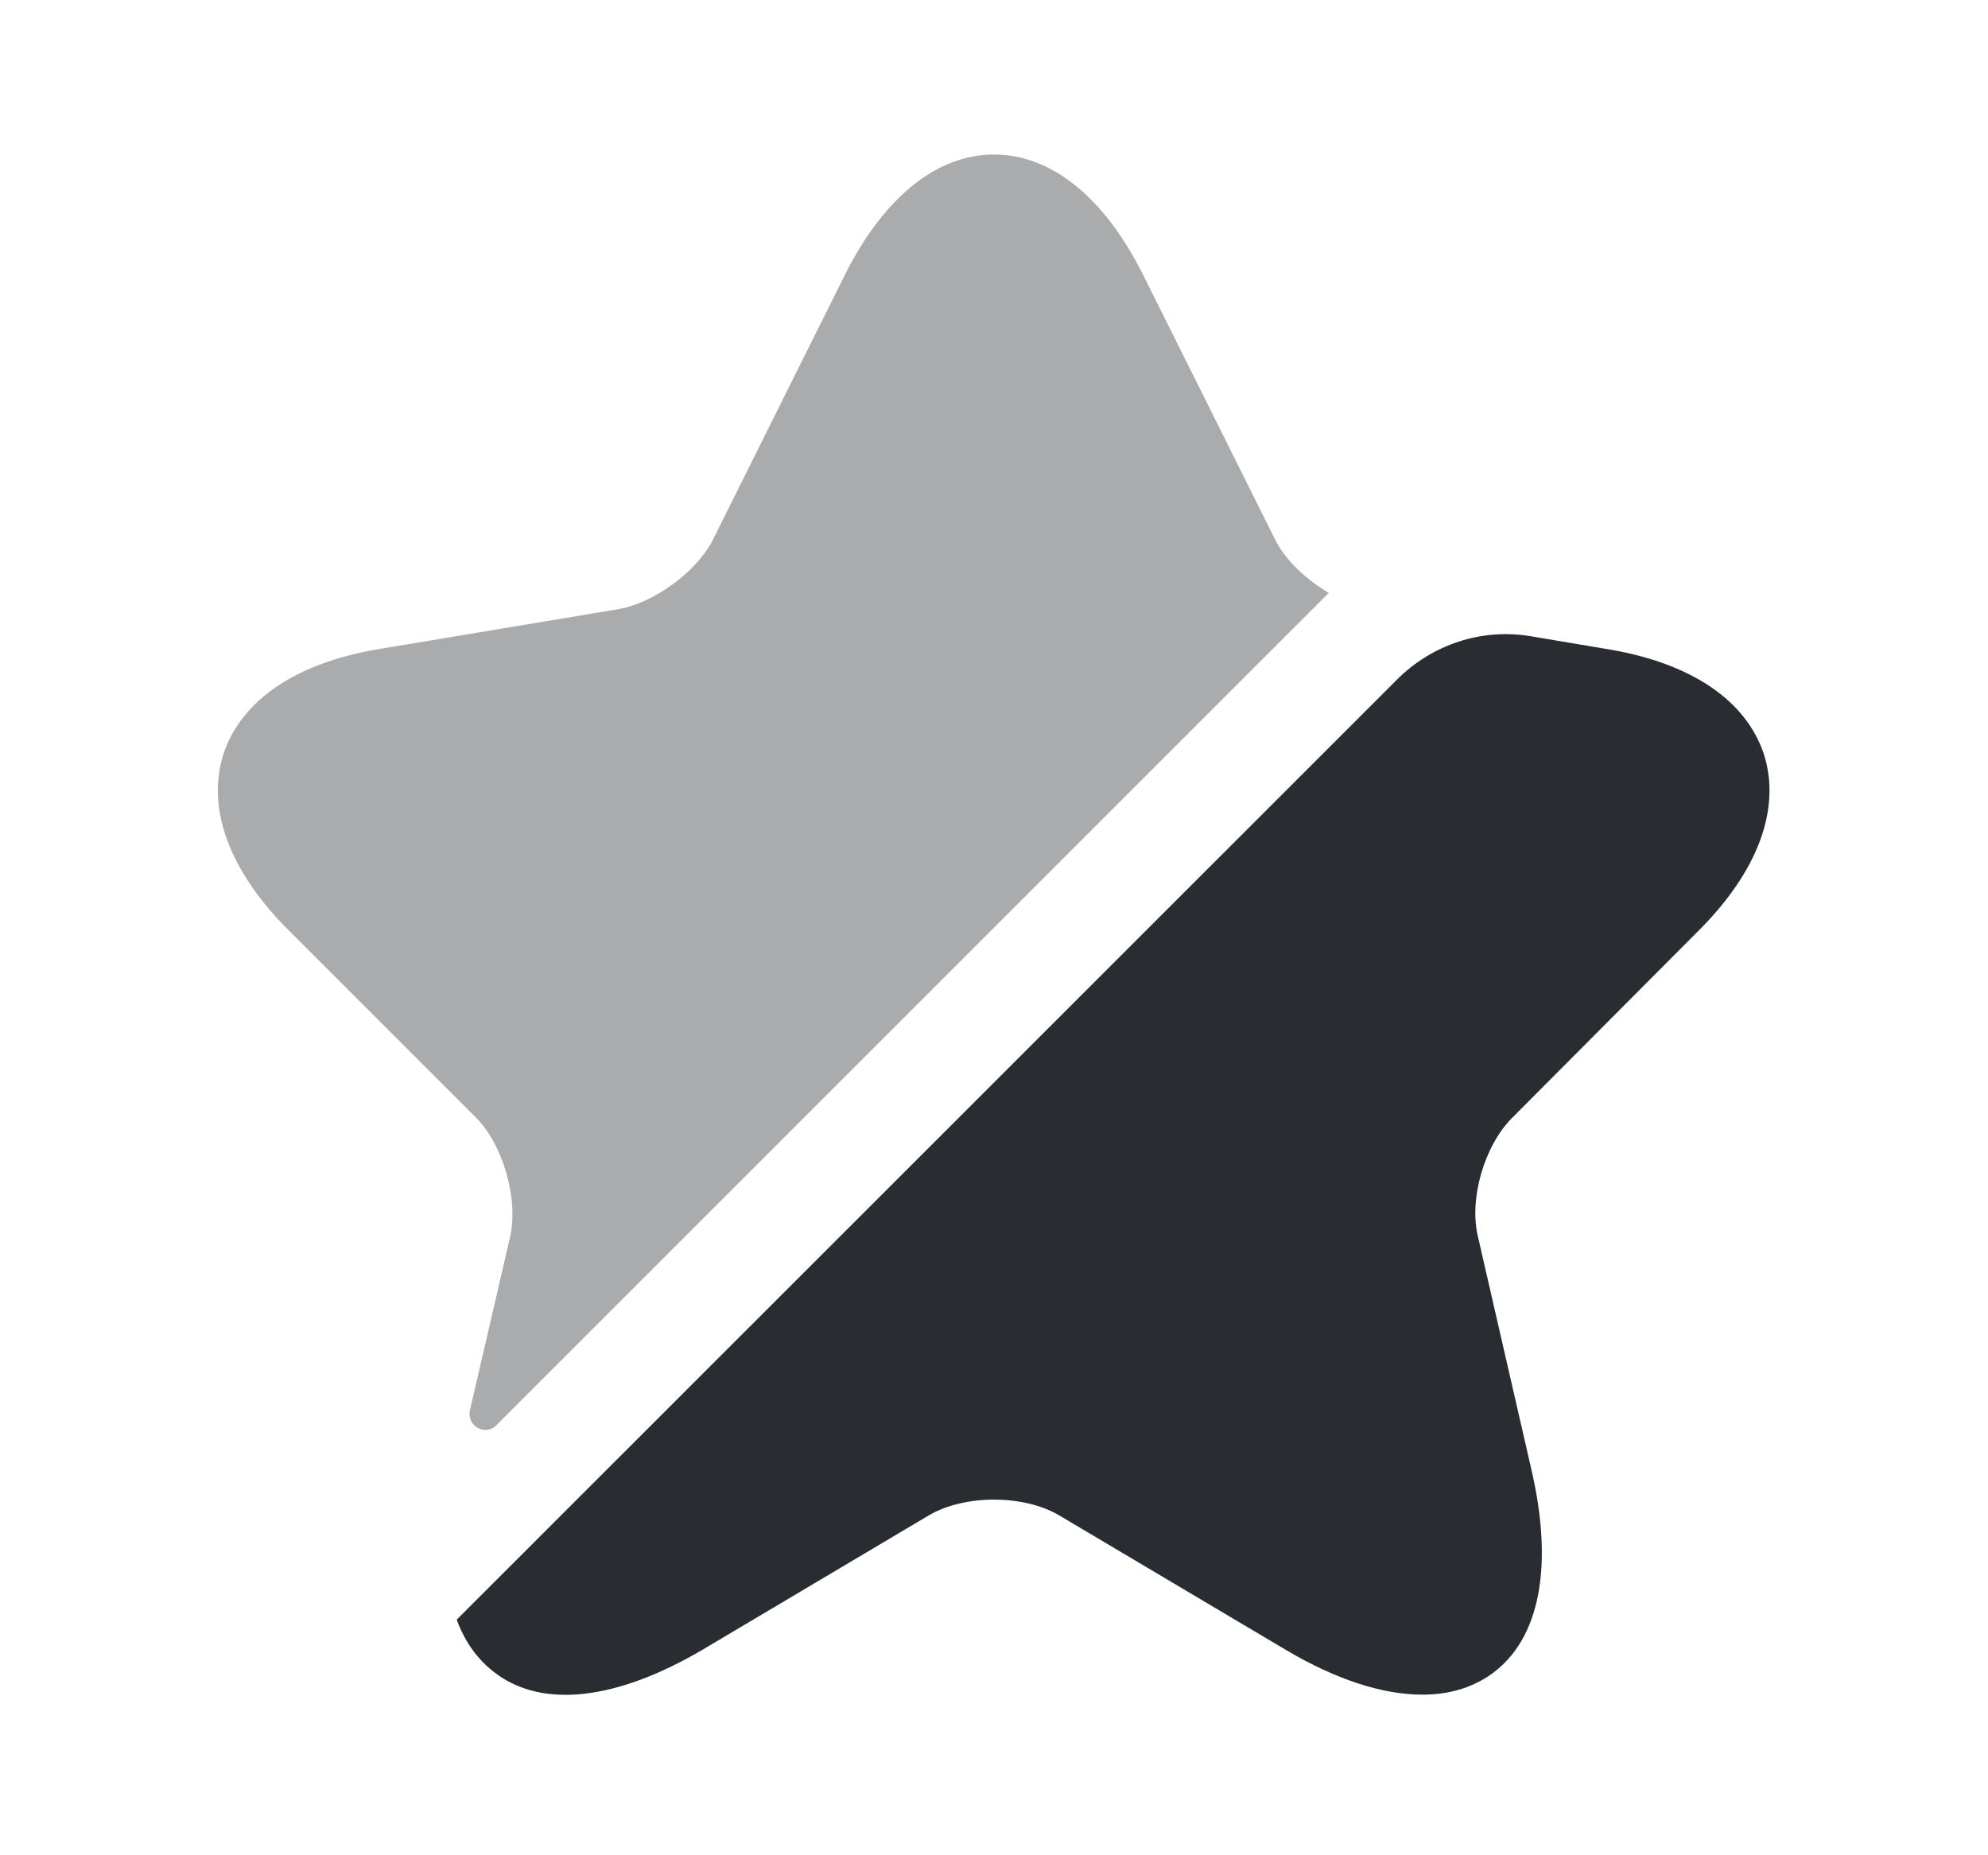 <svg width="15" height="14" viewBox="0 0 15 14" fill="none" xmlns="http://www.w3.org/2000/svg">
<path opacity="0.4" d="M3.849 9.333C3.913 9.047 3.796 8.639 3.592 8.434L2.175 7.017C1.731 6.574 1.556 6.101 1.685 5.693C1.819 5.284 2.233 5.004 2.851 4.899L4.671 4.596C4.934 4.549 5.255 4.316 5.377 4.077L6.38 2.064C6.672 1.487 7.069 1.166 7.5 1.166C7.932 1.166 8.329 1.487 8.62 2.064L9.624 4.077C9.7 4.229 9.857 4.374 10.026 4.474L3.744 10.756C3.662 10.838 3.522 10.762 3.545 10.645L3.849 9.333Z" fill="#292D32"/>
<path d="M11.409 8.436C11.199 8.646 11.082 9.049 11.152 9.334L11.555 11.09C11.724 11.819 11.619 12.368 11.257 12.63C11.111 12.735 10.936 12.788 10.732 12.788C10.435 12.788 10.085 12.677 9.7 12.449L7.99 11.434C7.722 11.277 7.279 11.277 7.01 11.434L5.301 12.449C4.654 12.829 4.1 12.893 3.744 12.63C3.61 12.531 3.51 12.397 3.446 12.222L10.54 5.129C10.808 4.86 11.187 4.738 11.555 4.802L12.144 4.901C12.762 5.006 13.176 5.286 13.31 5.694C13.439 6.103 13.264 6.575 12.82 7.019L11.409 8.436Z" fill="#292D32"/>
</svg>
